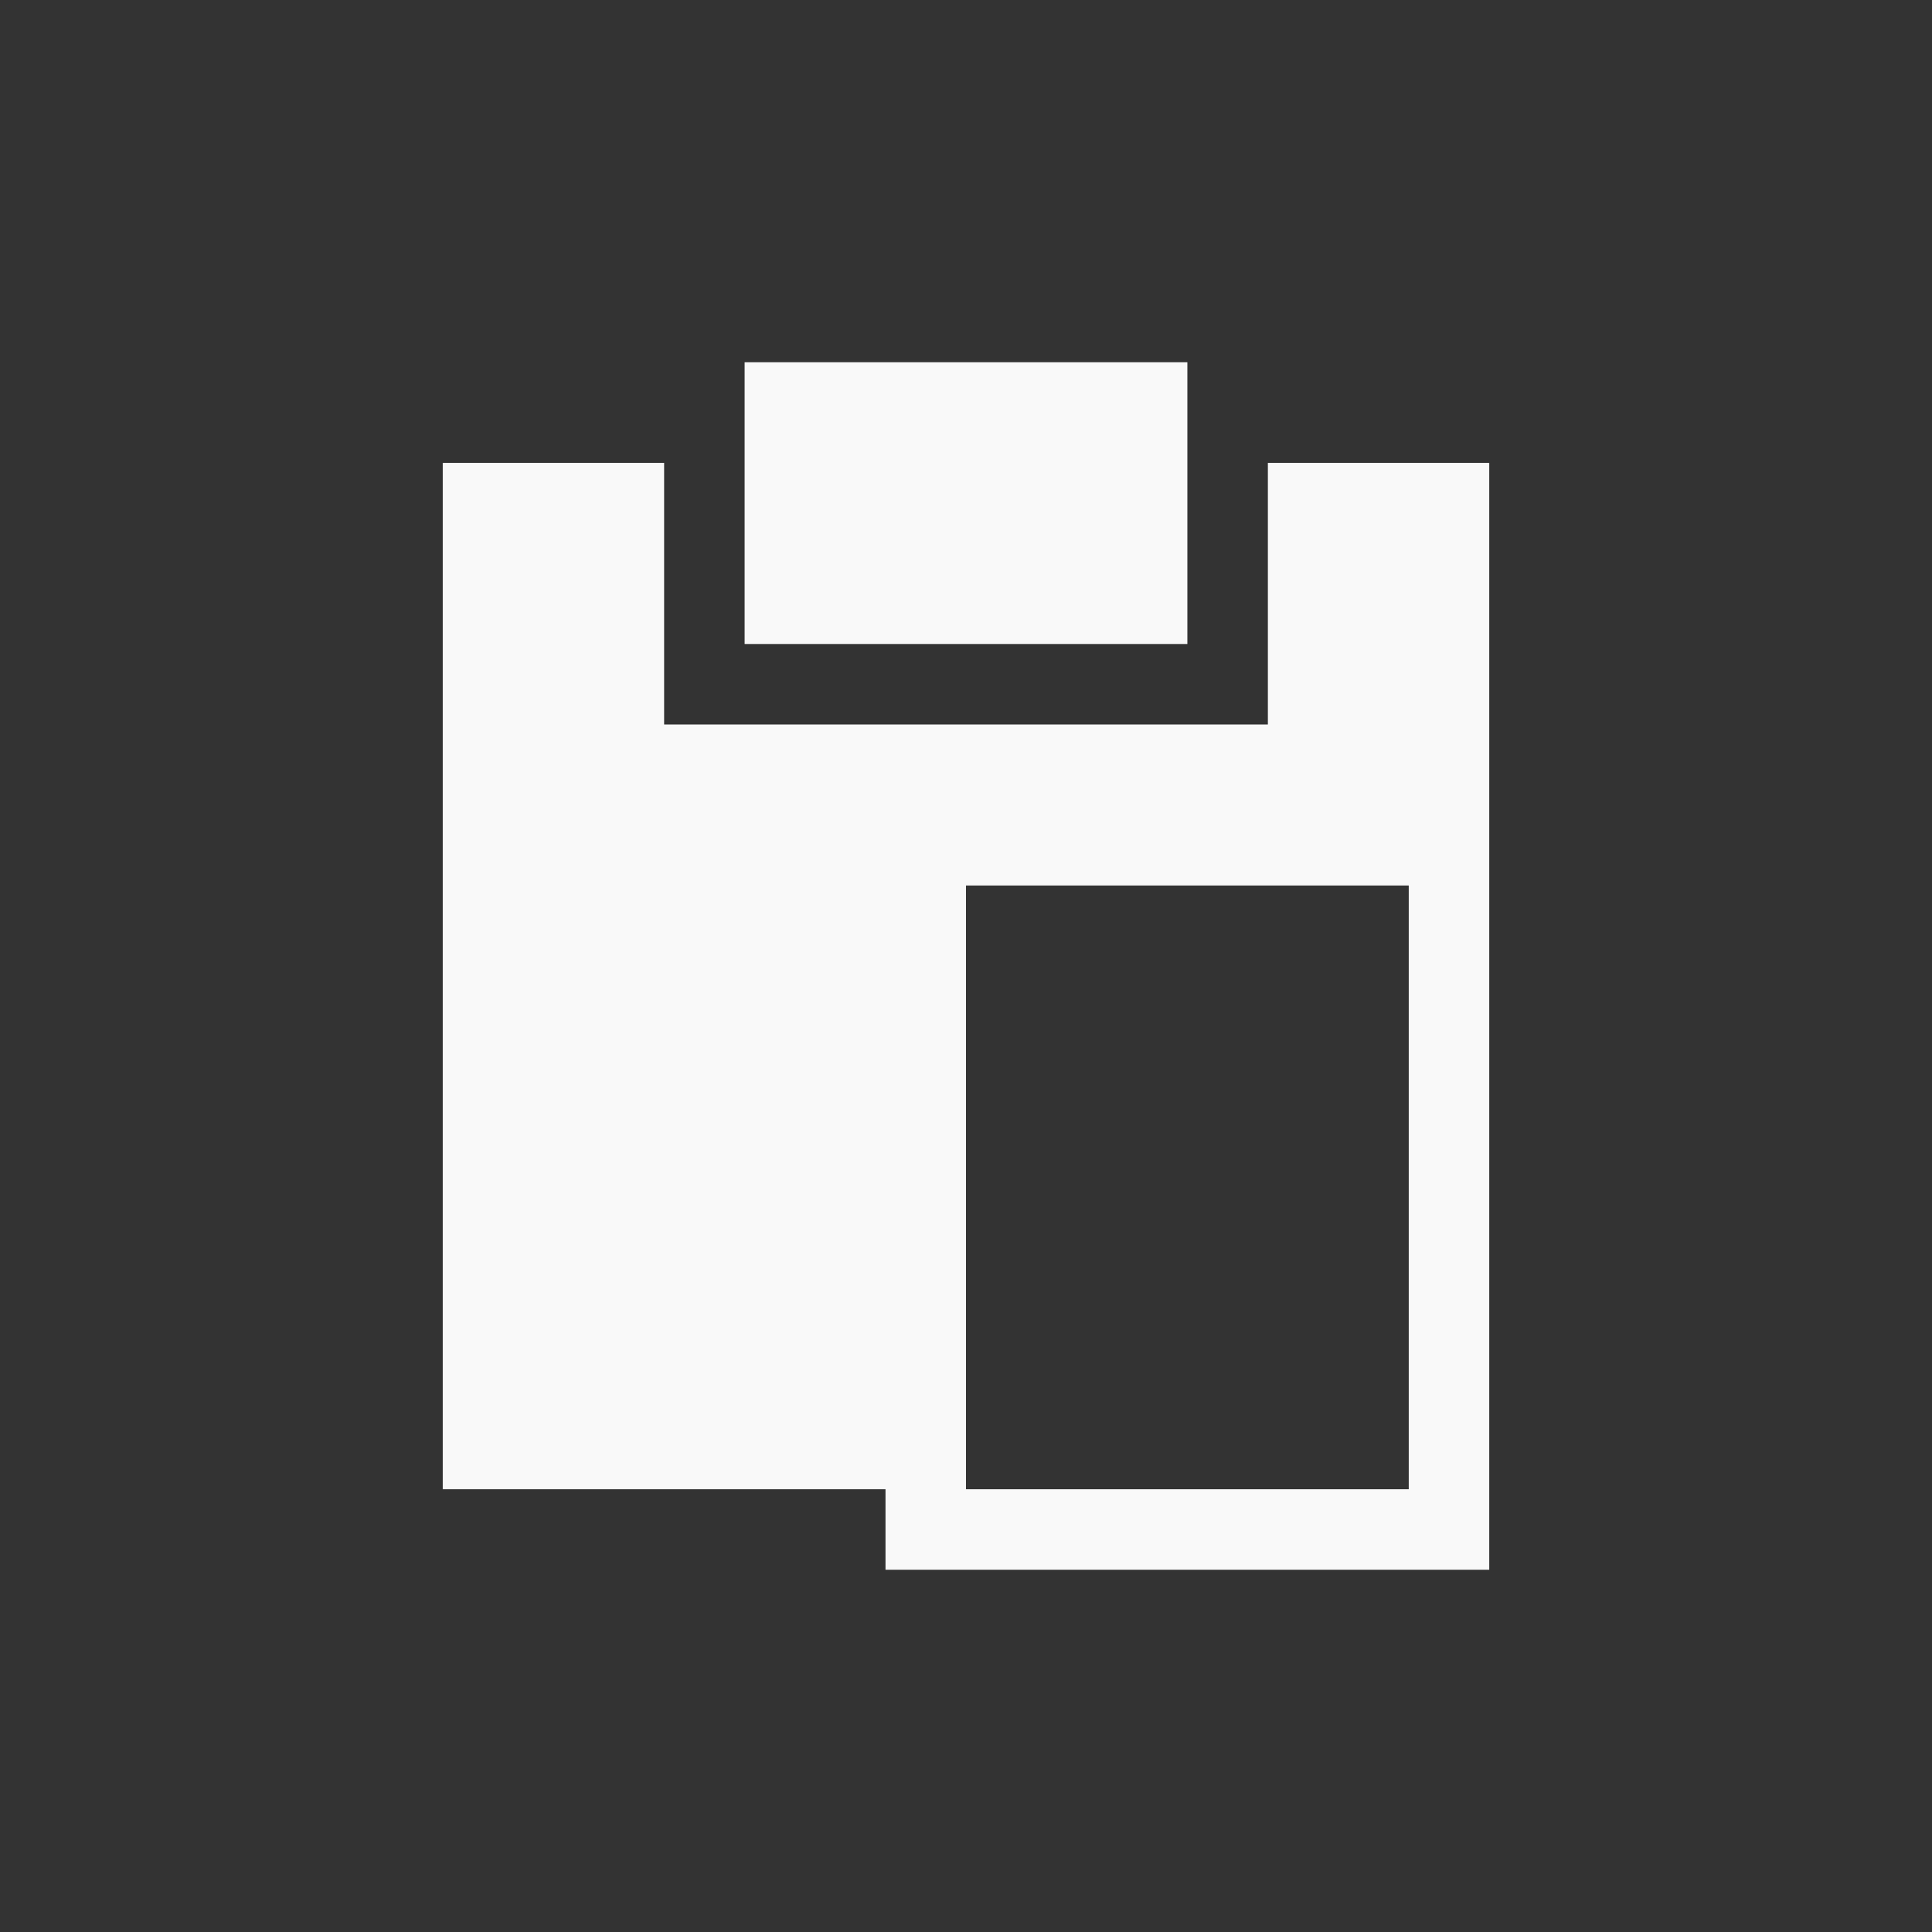 <?xml version="1.0" encoding="UTF-8" standalone="no"?>
<!-- Created with Inkscape (http://www.inkscape.org/) -->

<svg
   xmlns:dc="http://purl.org/dc/elements/1.1/"
   xmlns:cc="http://creativecommons.org/ns#"
   xmlns:rdf="http://www.w3.org/1999/02/22-rdf-syntax-ns#"
   xmlns:svg="http://www.w3.org/2000/svg"
   xmlns="http://www.w3.org/2000/svg"
   xmlns:sodipodi="http://sodipodi.sourceforge.net/DTD/sodipodi-0.dtd"
   xmlns:inkscape="http://www.inkscape.org/namespaces/inkscape"
   width="48"
   height="48"
   id="svg4317"
   version="1.1"
   inkscape:version="0.48+devel r12483"
   sodipodi:docname="editpaste.svg">
  <rect width="100%" height="100%" fill="#333333" stroke="none"/>
  <defs
     id="defs4319" />
  <sodipodi:namedview
     id="base"
     pagecolor="#ffffff"
     bordercolor="#666666"
     borderopacity="1.0"
     inkscape:pageopacity="0.0"
     inkscape:pageshadow="2"
     inkscape:zoom="4.1531188"
     inkscape:cx="19.998407"
     inkscape:cy="32.439508"
     inkscape:document-units="px"
     inkscape:current-layer="layer1"
     showgrid="false"
     width="0px"
     height="0px"
     fit-margin-top="0"
     fit-margin-left="0"
     fit-margin-right="0"
     fit-margin-bottom="0"
     inkscape:window-width="1366"
     inkscape:window-height="716"
     inkscape:window-x="0"
     inkscape:window-y="28"
     inkscape:window-maximized="1" />
  <g
     inkscape:label="Capa 1"
     inkscape:groupmode="layer"
     id="layer1"
     transform="translate(0,-1004.362)">
    <path
       style="fill:#f9f9f9;fill-opacity:1;stroke:none"
       d="M 11 11.5 L 11 37 L 22 37 L 22 39 L 24 39 L 35 39 L 37 39 L 37 37 L 37 22 L 37 11.5 L 31.5 11.5 L 31.5 18 L 16.5 18 L 16.5 11.5 L 11 11.5 z M 24 22 L 35 22 L 35 37 L 24 37 L 24 22 z "
       transform="translate(0,1004.362)"
       id="rect3234" />
    <rect
       y="1013.362"
       x="18.5"
       height="7"
       width="11"
       id="rect3238"
       style="fill:#f9f9f9;fill-opacity:1;stroke:none" />
  </g>
</svg>

